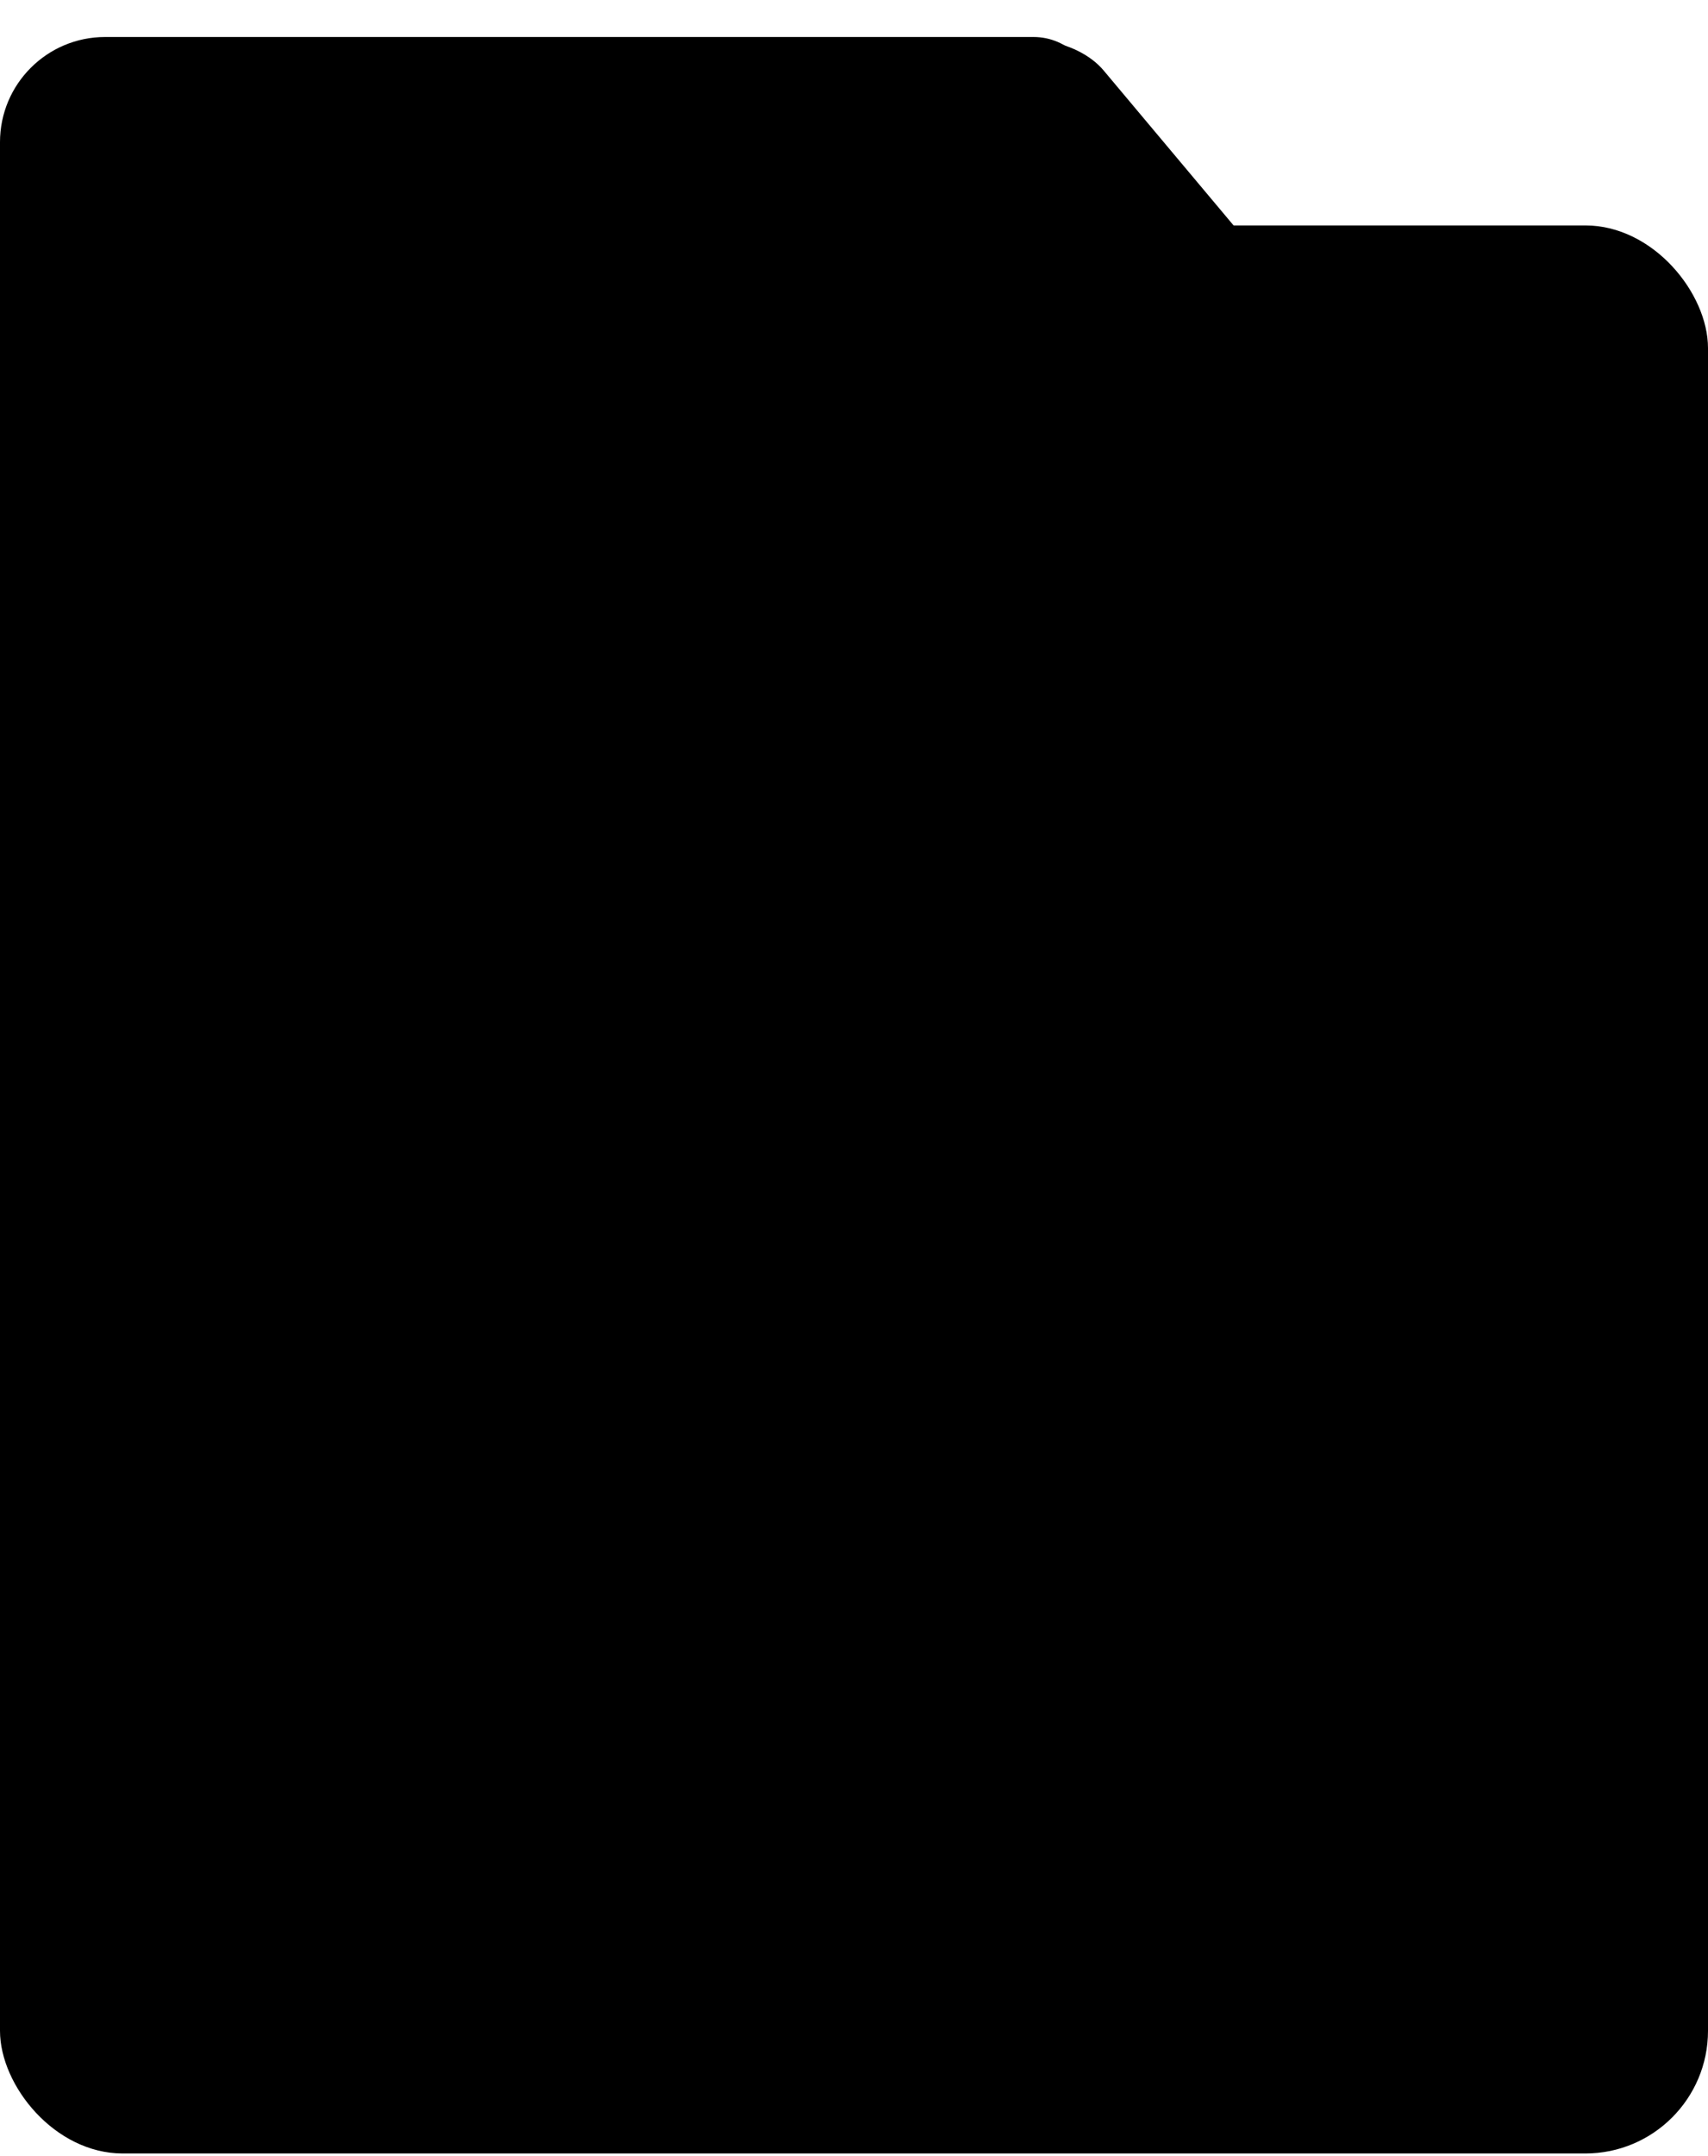 <svg width="390" height="492" viewBox="0 0 390 492" fill="none" xmlns="http://www.w3.org/2000/svg">
<rect y="51.445" width="390" height="440" rx="28" fill="black"/>
<path d="M0 32.445C0 19.19 10.745 8.445 24 8.445H236C243.732 8.445 250 14.713 250 22.445V79.445C250 83.863 246.418 87.445 242 87.445H8C3.582 87.445 0 83.863 0 79.445V32.445Z" fill="black"/>
<rect x="193.847" y="37.472" width="58.296" height="119.604" rx="21" transform="rotate(-40 193.847 37.472)" fill="black"/>
</svg>
